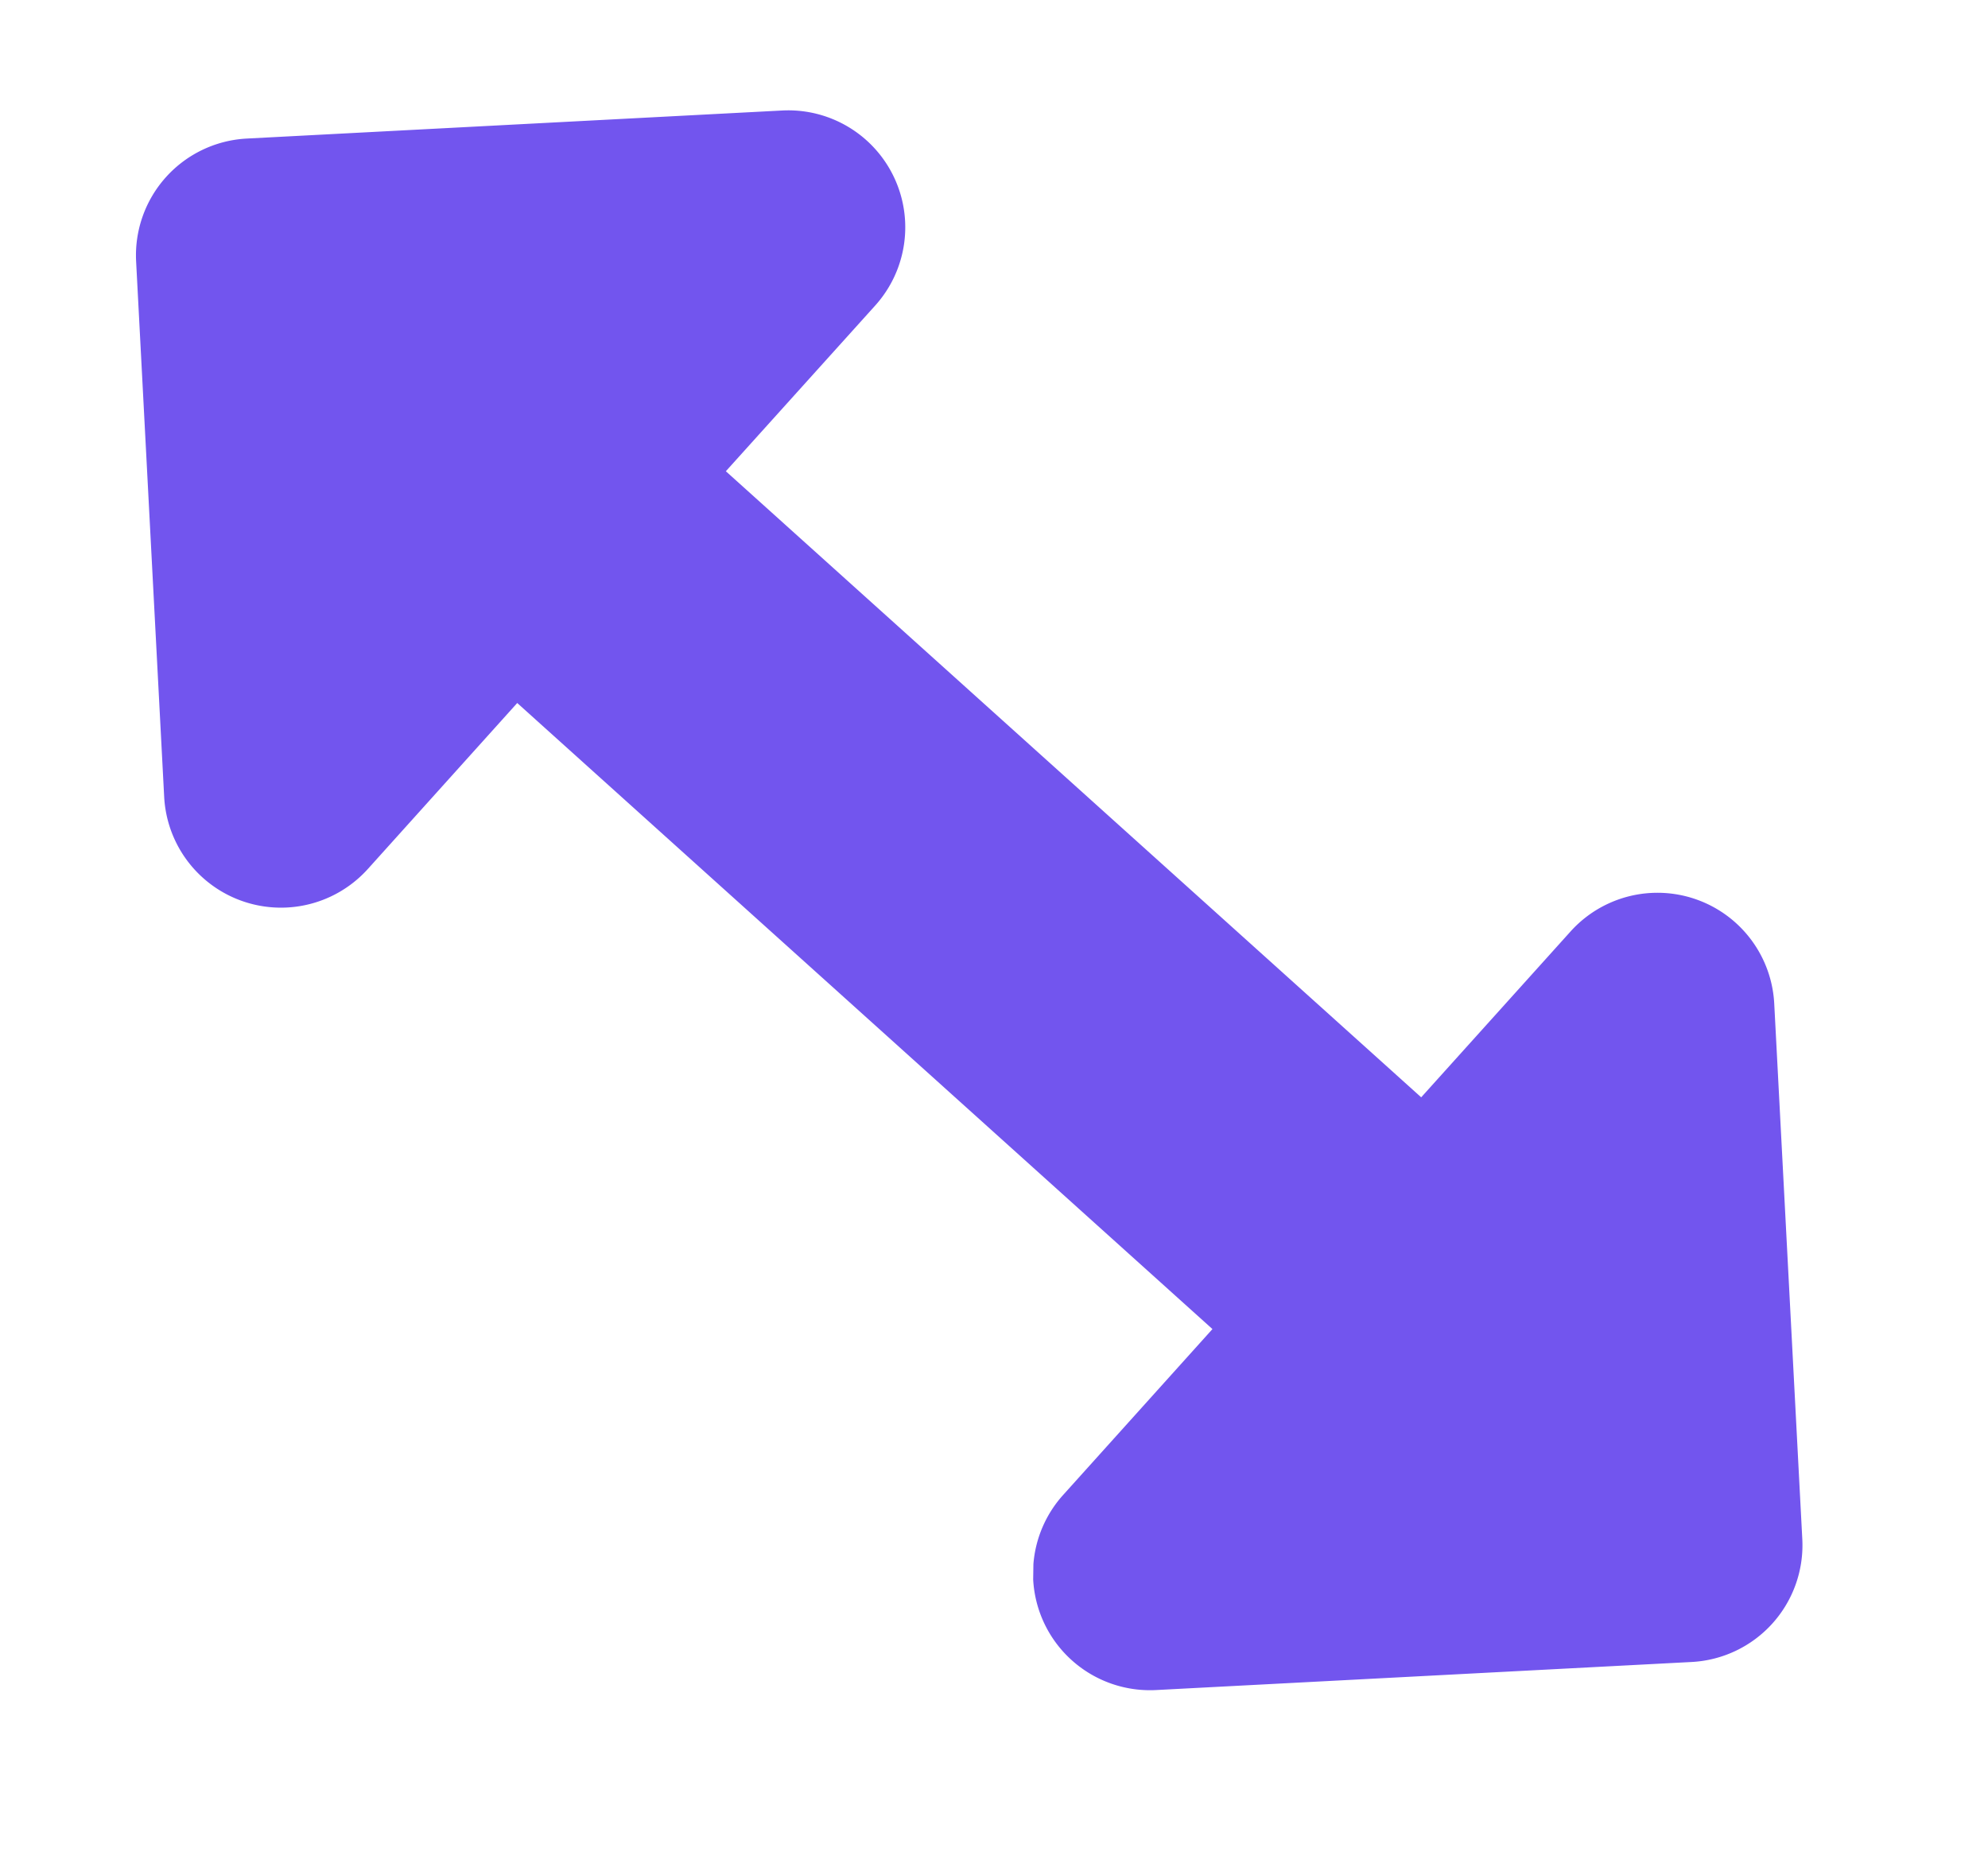 <svg width="17" height="16" viewBox="0 0 17 16" xmlns="http://www.w3.org/2000/svg"><path d="m1.164 2.236.24 4.58a1 1 0 0 0 1.741.616l1.278-1.42 5.945 5.354-1.278 1.42a1 1 0 0 0-.253.589l-.002.132a1 1 0 0 0 1.05.946l4.58-.24a1 1 0 0 0 .947-1.051l-.24-4.58a1 1 0 0 0-1.742-.616l-1.277 1.418L6.207 4.03l1.278-1.418A1 1 0 0 0 6.689.945l-4.58.24a1 1 0 0 0-.945 1.05z" fill="#7255ee" fill-rule="evenodd"/></svg>